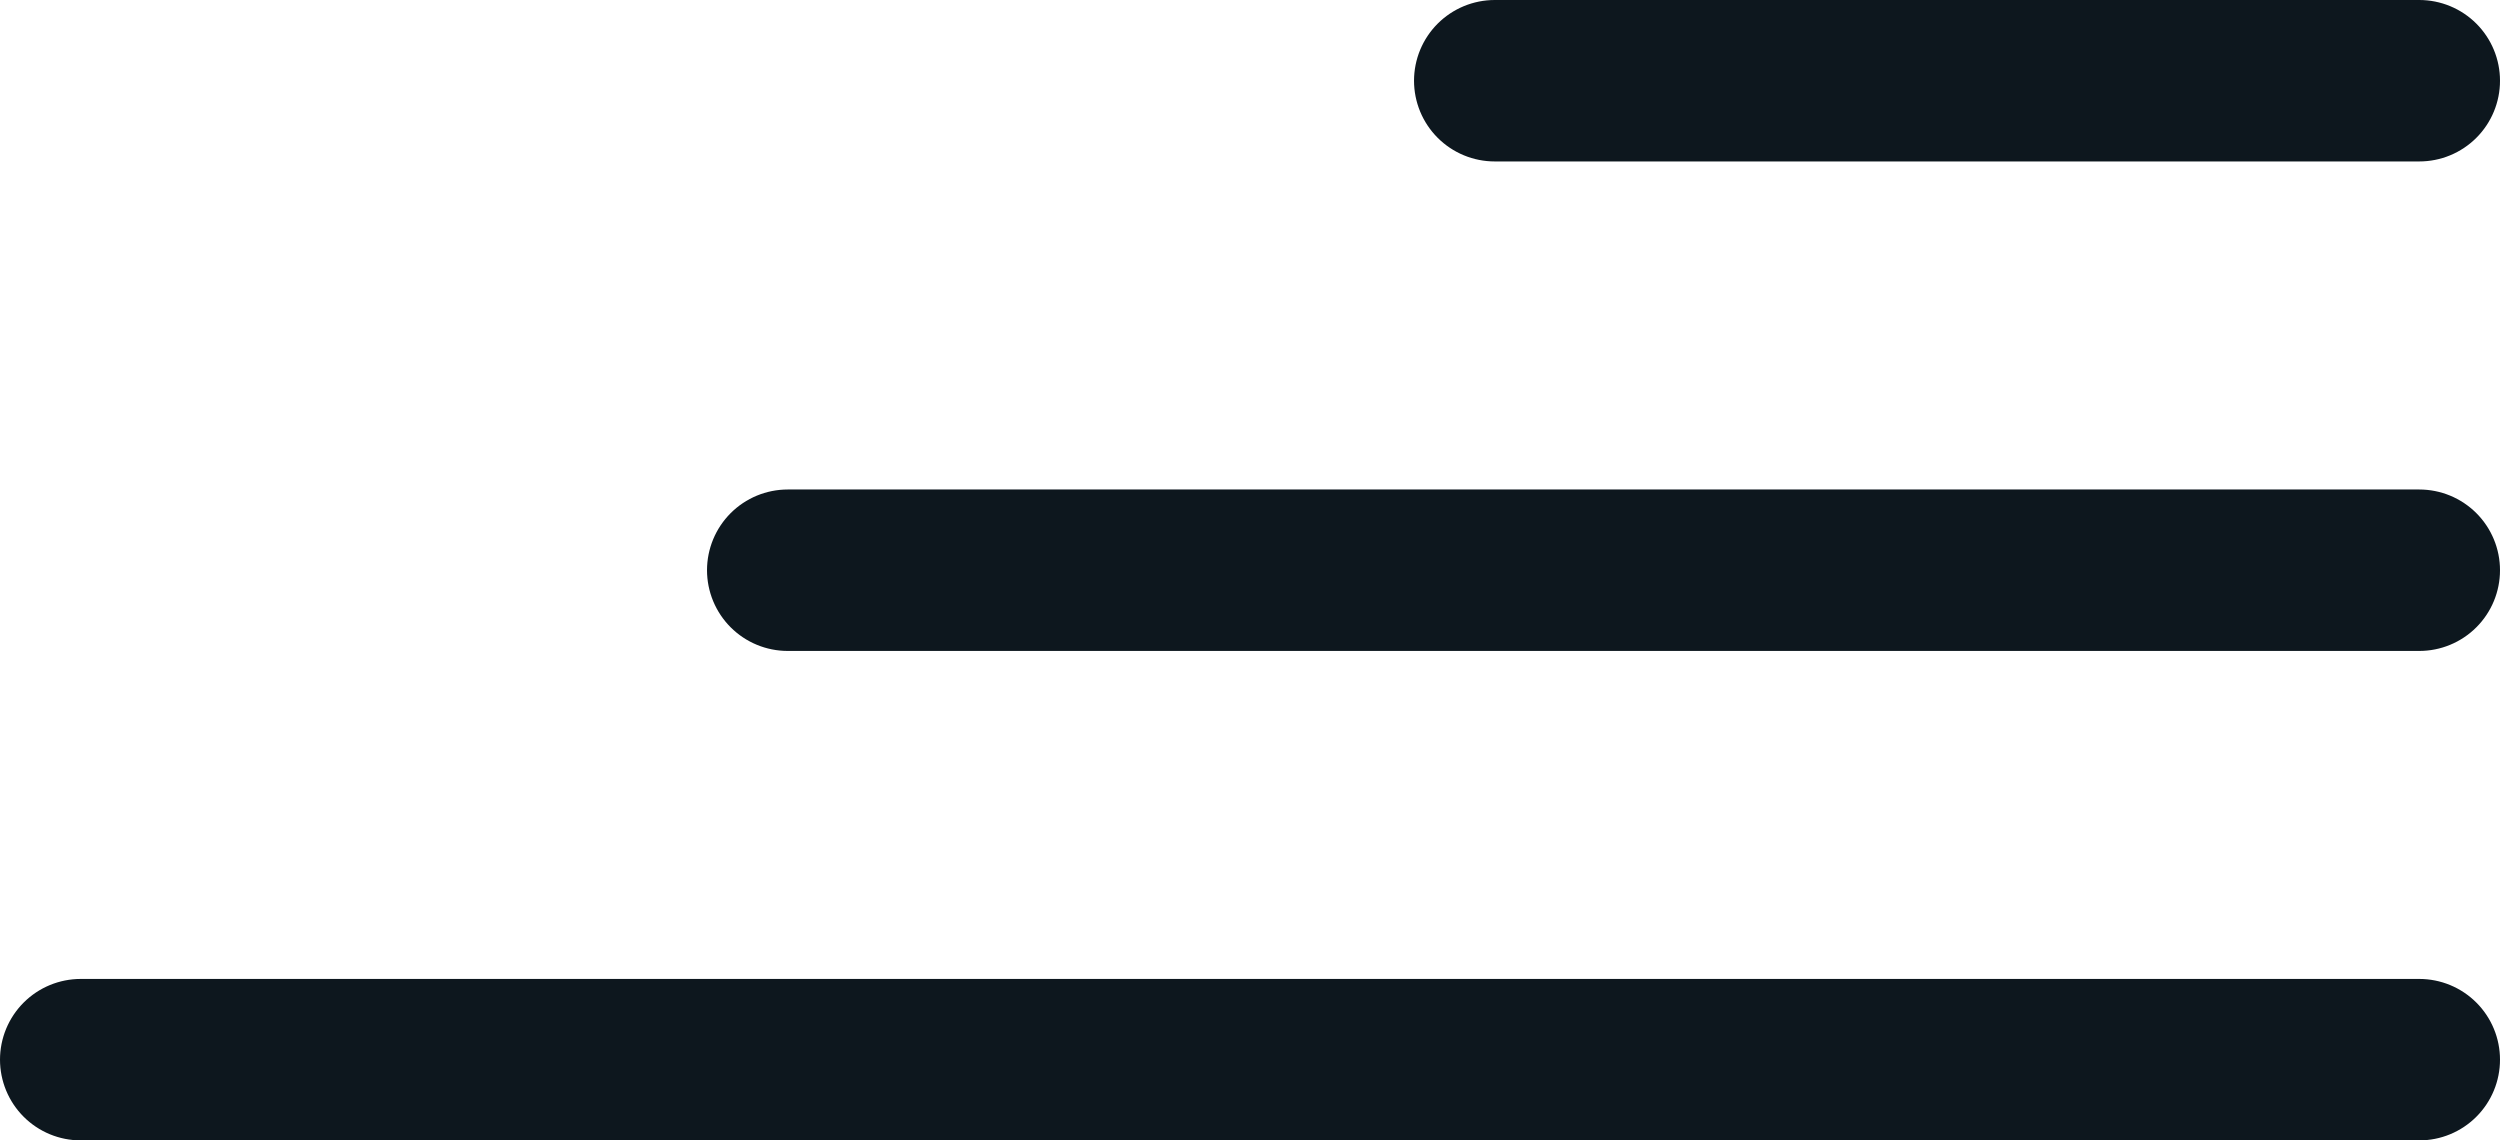 <svg xmlns="http://www.w3.org/2000/svg" width="46.456" height="21.191" viewBox="0 0 46.456 21.191">
  <g id="burger" transform="translate(1.5 1.5)">
    <line id="Line_8" data-name="Line 8" x2="43.456" transform="translate(0 18.191)" fill="none" stroke="#0d171e" stroke-linecap="round" stroke-width="3"/>
    <line id="Line_9" data-name="Line 9" x2="17.18" transform="translate(26.276)" fill="none" stroke="#0d171e" stroke-linecap="round" stroke-width="3"/>
    <line id="Line_10" data-name="Line 10" x2="30.318" transform="translate(13.138 9.096)" fill="none" stroke="#0d171e" stroke-linecap="round" stroke-width="3"/>
  </g>
</svg>

